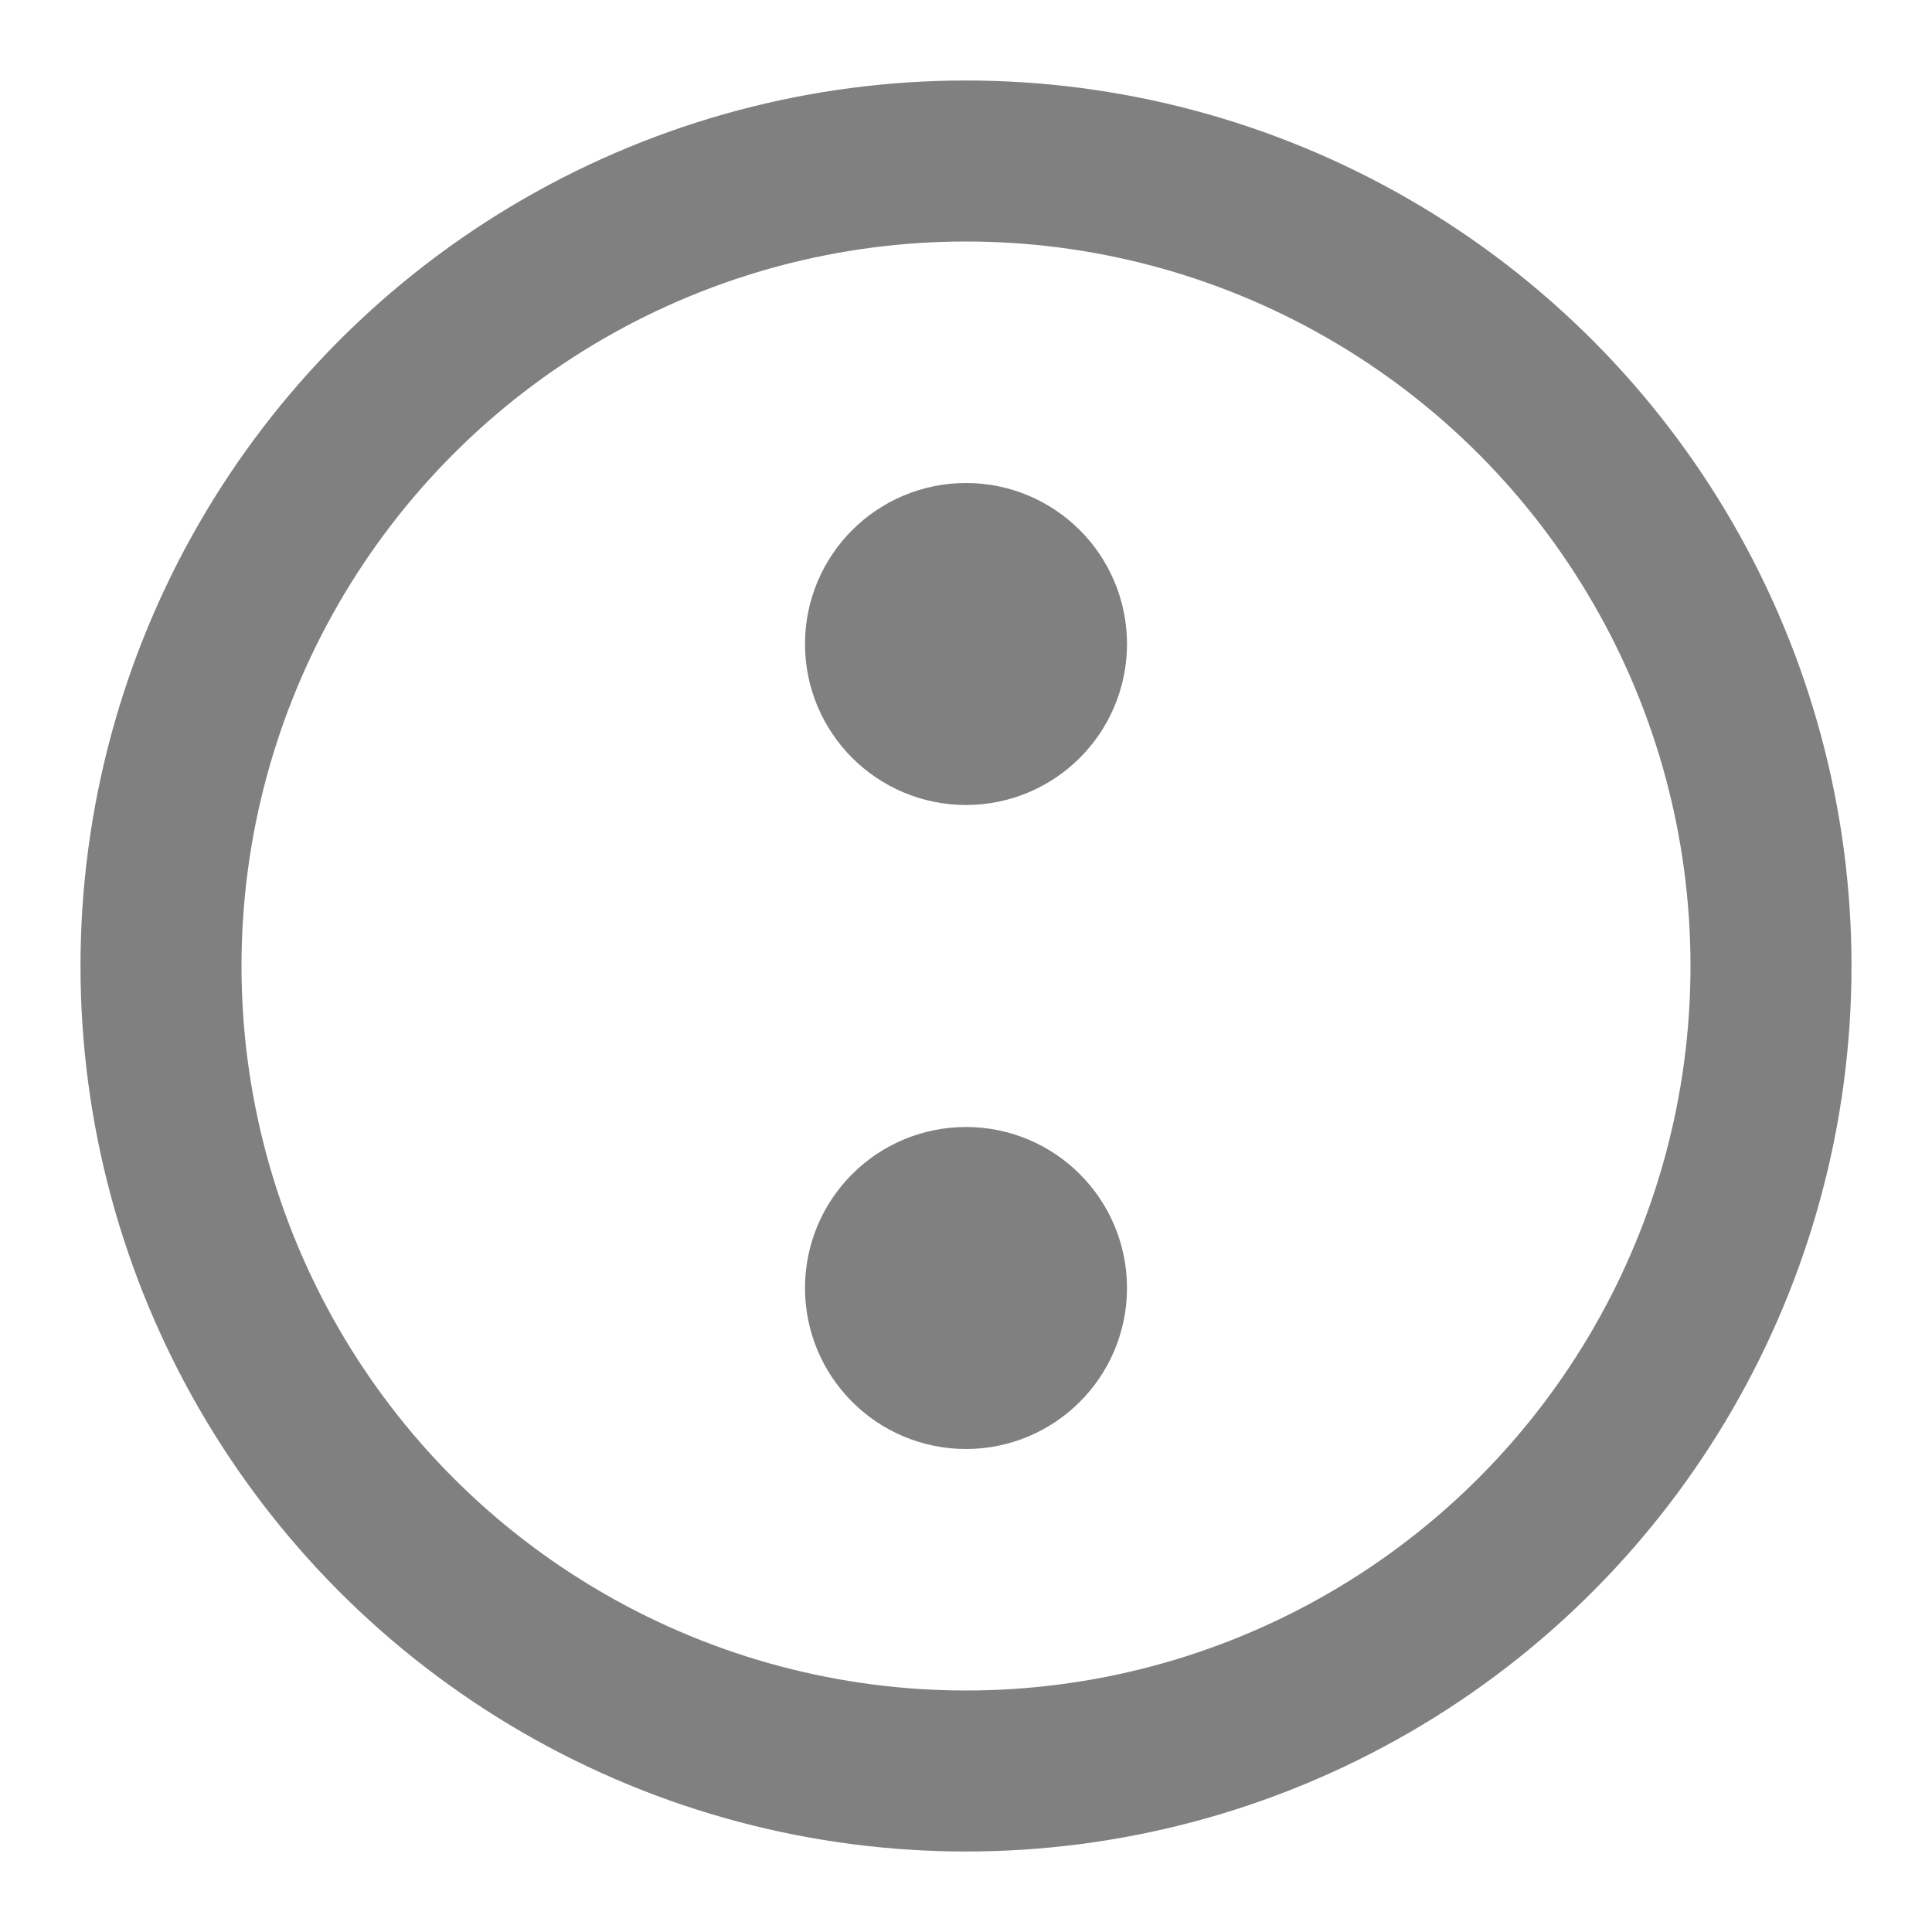 <svg
  xmlns="http://www.w3.org/2000/svg"
  width="24"
  height="24"
  viewBox="0 0 24 24"
  fill="none"
  stroke="grey"
  stroke-width="2"
  stroke-linecap="round"
  stroke-linejoin="round"
  class="feather feather-plus-circle">

  <circle cx="12" cy="12" r="10"></circle>
  <circle cx="12" cy="8" r="1"></circle>
  <circle cx="12" cy="16" r="1"></circle>
</svg>
